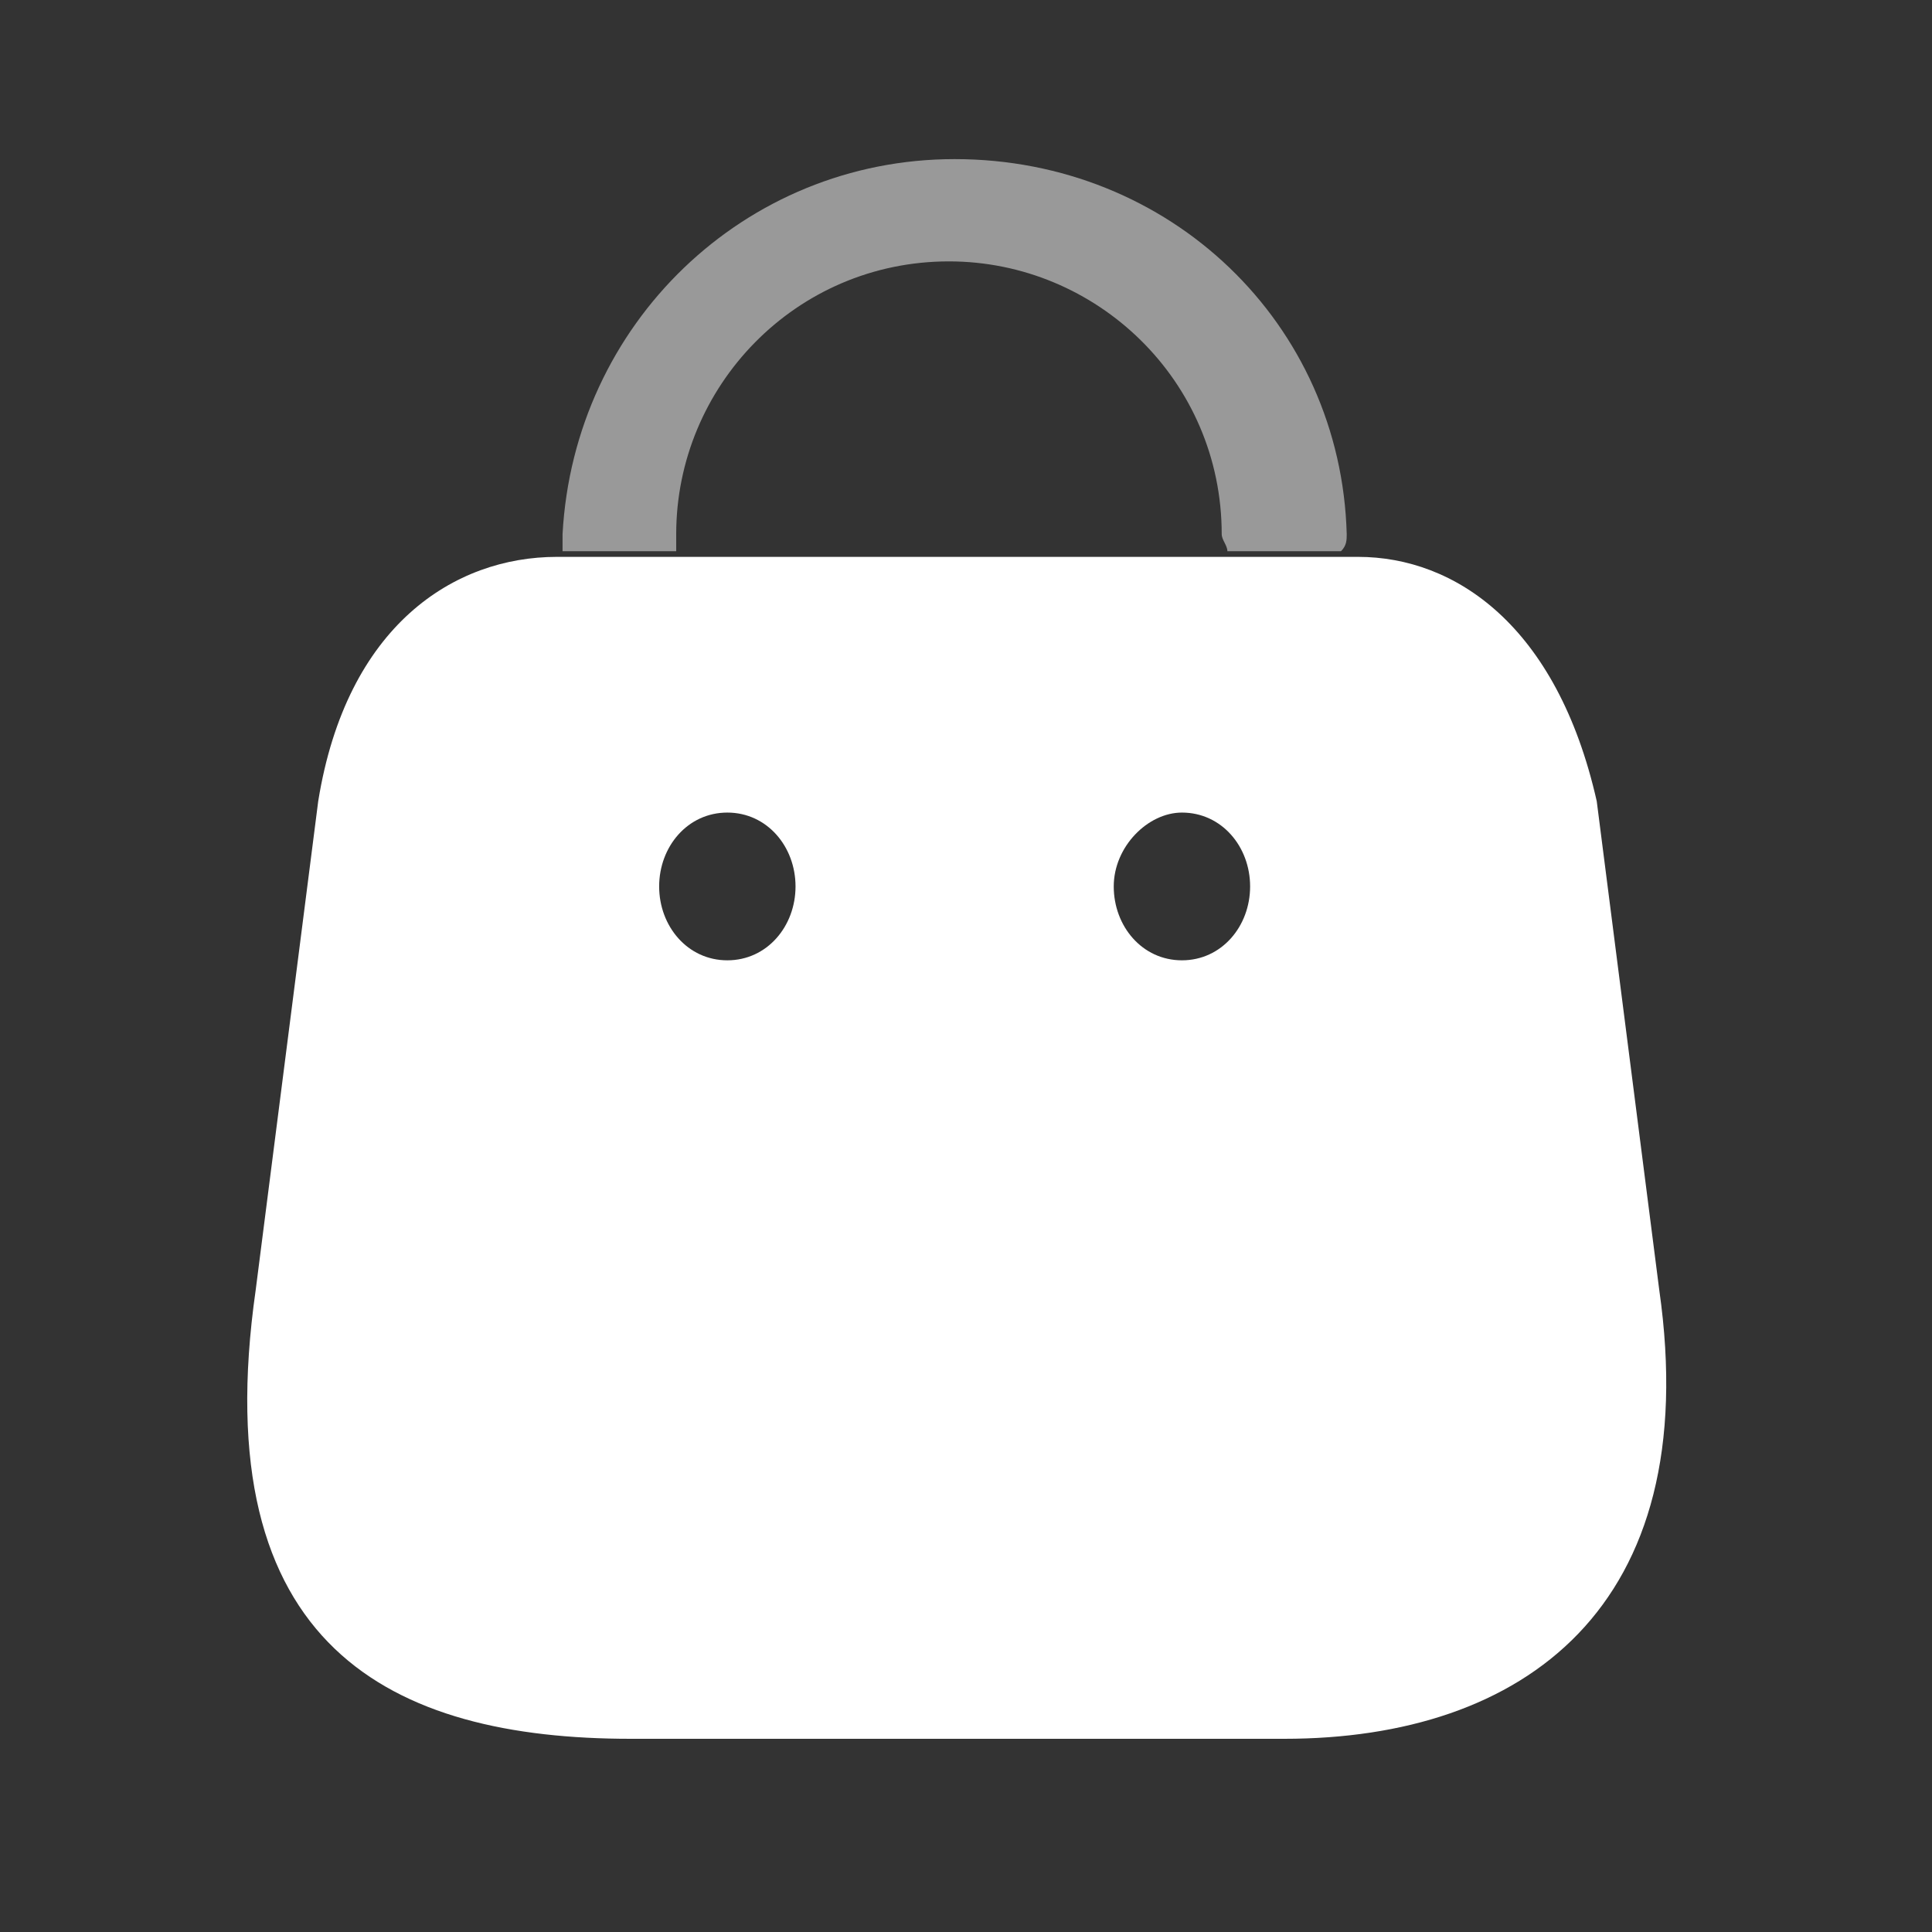 <?xml version="1.0" encoding="utf-8"?>
<!-- Generator: Adobe Illustrator 25.0.1, SVG Export Plug-In . SVG Version: 6.00 Build 0)  -->
<svg version="1.1" id="Capa_1" xmlns="http://www.w3.org/2000/svg" xmlns:xlink="http://www.w3.org/1999/xlink" x="0px" y="0px"
	 viewBox="0 0 34 34" style="enable-background:new 0 0 34 34;" xml:space="preserve">
<rect x="0" y="0" width="34" height="34" fill="#333333" stroke="none"/>
<style type="text/css">
	.st0{fill-rule:evenodd;clip-rule:evenodd;fill:#FFFFFF;}
	.st1{opacity:0.5;fill:#FFFFFF;}
</style>
<path class="st0" d="M29.2,22.7l-1.1-8.6c-0.7-3.1-2.5-4.3-4.2-4.3H9.8C8,9.8,6.1,11,5.6,14.1l-1.1,8.6c-0.9,6.3,2.4,7.9,6.6,7.9
	h11.5C26.8,30.6,30,28.3,29.2,22.7z M12.8,16.9c-0.7,0-1.2-0.6-1.2-1.3s0.5-1.3,1.2-1.3s1.2,0.6,1.2,1.3S13.5,16.9,12.8,16.9z
	 M19.6,15.6c0,0.7,0.5,1.3,1.2,1.3s1.2-0.6,1.2-1.3s-0.5-1.3-1.2-1.3C20.2,14.3,19.6,14.9,19.6,15.6z"/>
<path class="st1" d="M23.7,9.4c0,0.1,0,0.2-0.1,0.3h-2c0-0.1-0.1-0.2-0.1-0.3c0-2.7-2.2-4.8-4.8-4.8c-2.7,0-4.8,2.2-4.8,4.8
	c0,0.1,0,0.2,0,0.3h-2c0-0.1,0-0.2,0-0.3c0.2-3.7,3.2-6.6,6.9-6.6C20.6,2.8,23.6,5.7,23.7,9.4L23.7,9.4z"/>
</svg>
